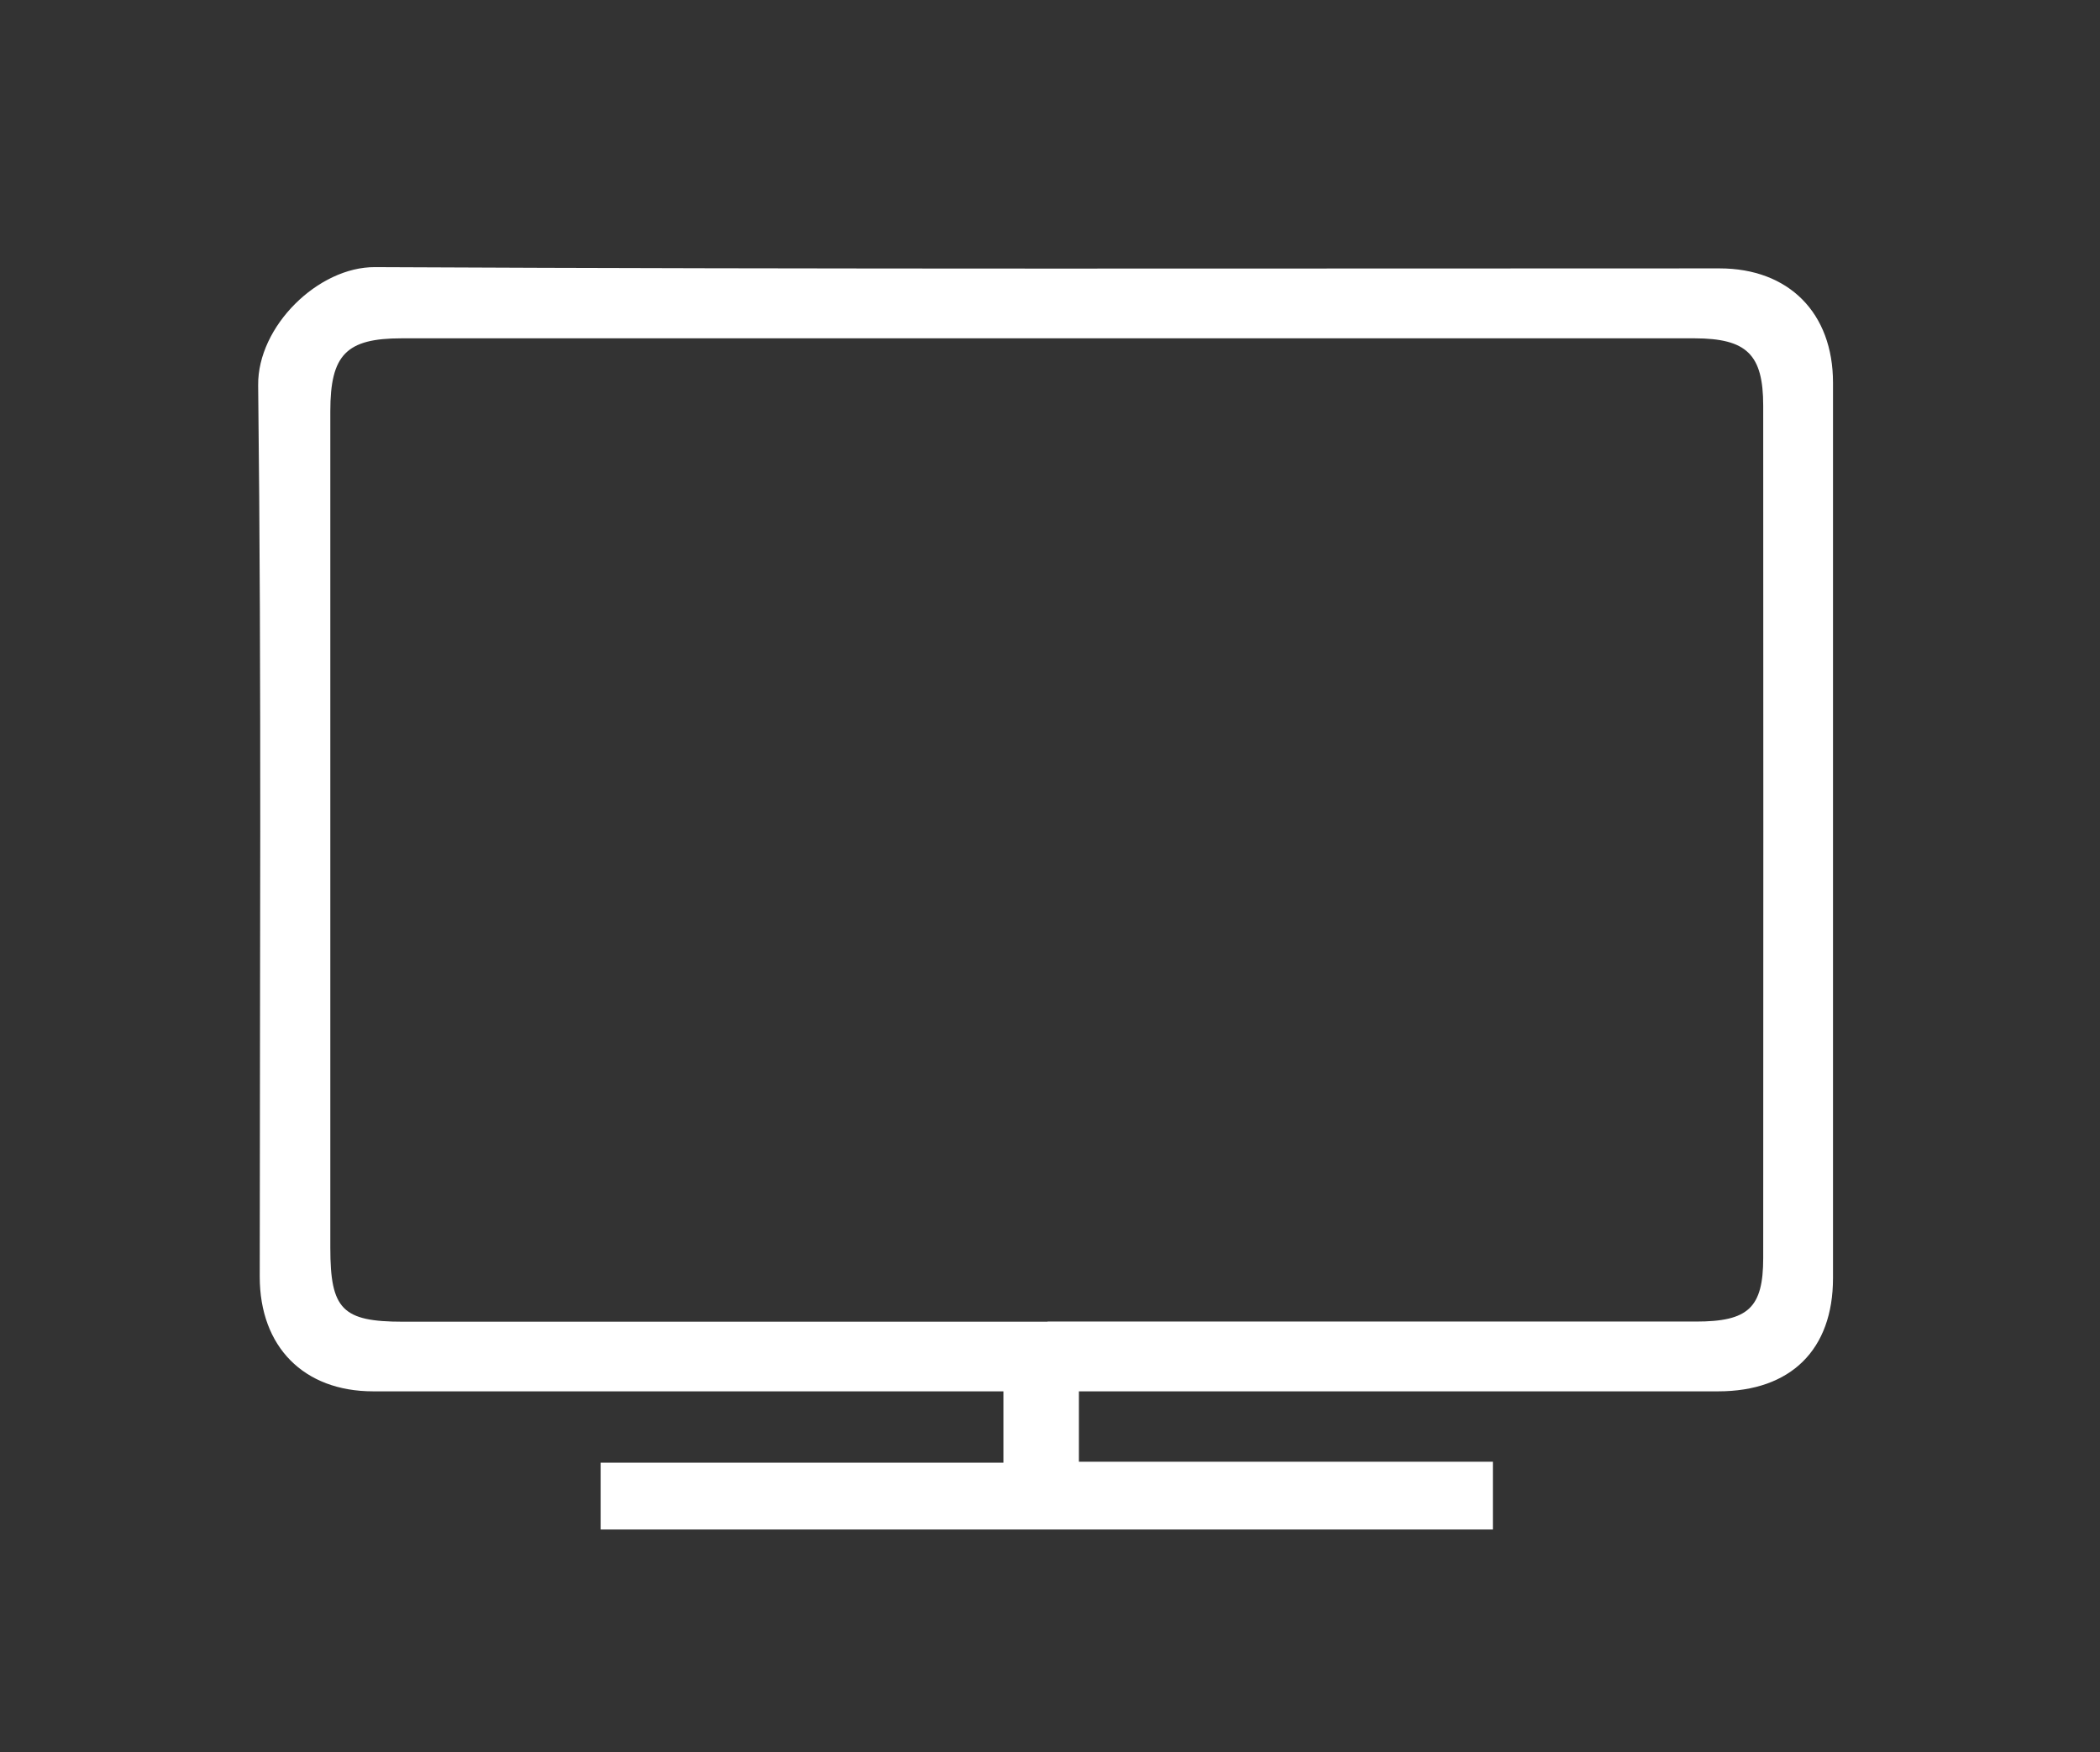 <svg width="133" height="111" viewBox="0 0 133 111" fill="none" xmlns="http://www.w3.org/2000/svg">
<rect x="0" y="0" width="133" height="111" fill="#333333" stroke="none"/>
<path d="M63.55 88.13H60.73C48.36 88.13 36 88.13 23.63 88.13C19.24 88.13 16.45 85.31 16.45 80.87C16.45 62.05 16.57 43.22 16.35 24.4C16.31 20.67 20.15 16.9 23.75 16.92C52.13 17.06 80.51 17 108.9 17C113.29 17 116.09 19.82 116.09 24.24C116.09 43.15 116.09 62.05 116.09 80.96C116.09 85.49 113.42 88.13 108.82 88.13C96.29 88.13 83.76 88.13 71.23 88.13C70.33 88.13 69.43 88.13 68.33 88.13V92.59H94.55V96.88H38.04V92.65H63.55V88.13ZM66.34 83.71C80.03 83.71 93.72 83.71 107.42 83.71C110.72 83.71 111.67 82.84 111.67 79.68C111.68 61.69 111.68 43.69 111.67 25.7C111.67 22.44 110.62 21.44 107.33 21.43C80.03 21.43 52.73 21.43 25.43 21.43C21.93 21.43 20.92 22.47 20.92 26.05C20.92 43.71 20.92 61.37 20.92 79.04C20.92 82.94 21.68 83.72 25.52 83.72C39.13 83.72 52.74 83.72 66.35 83.72L66.34 83.71Z" fill="white"/>
</svg>

